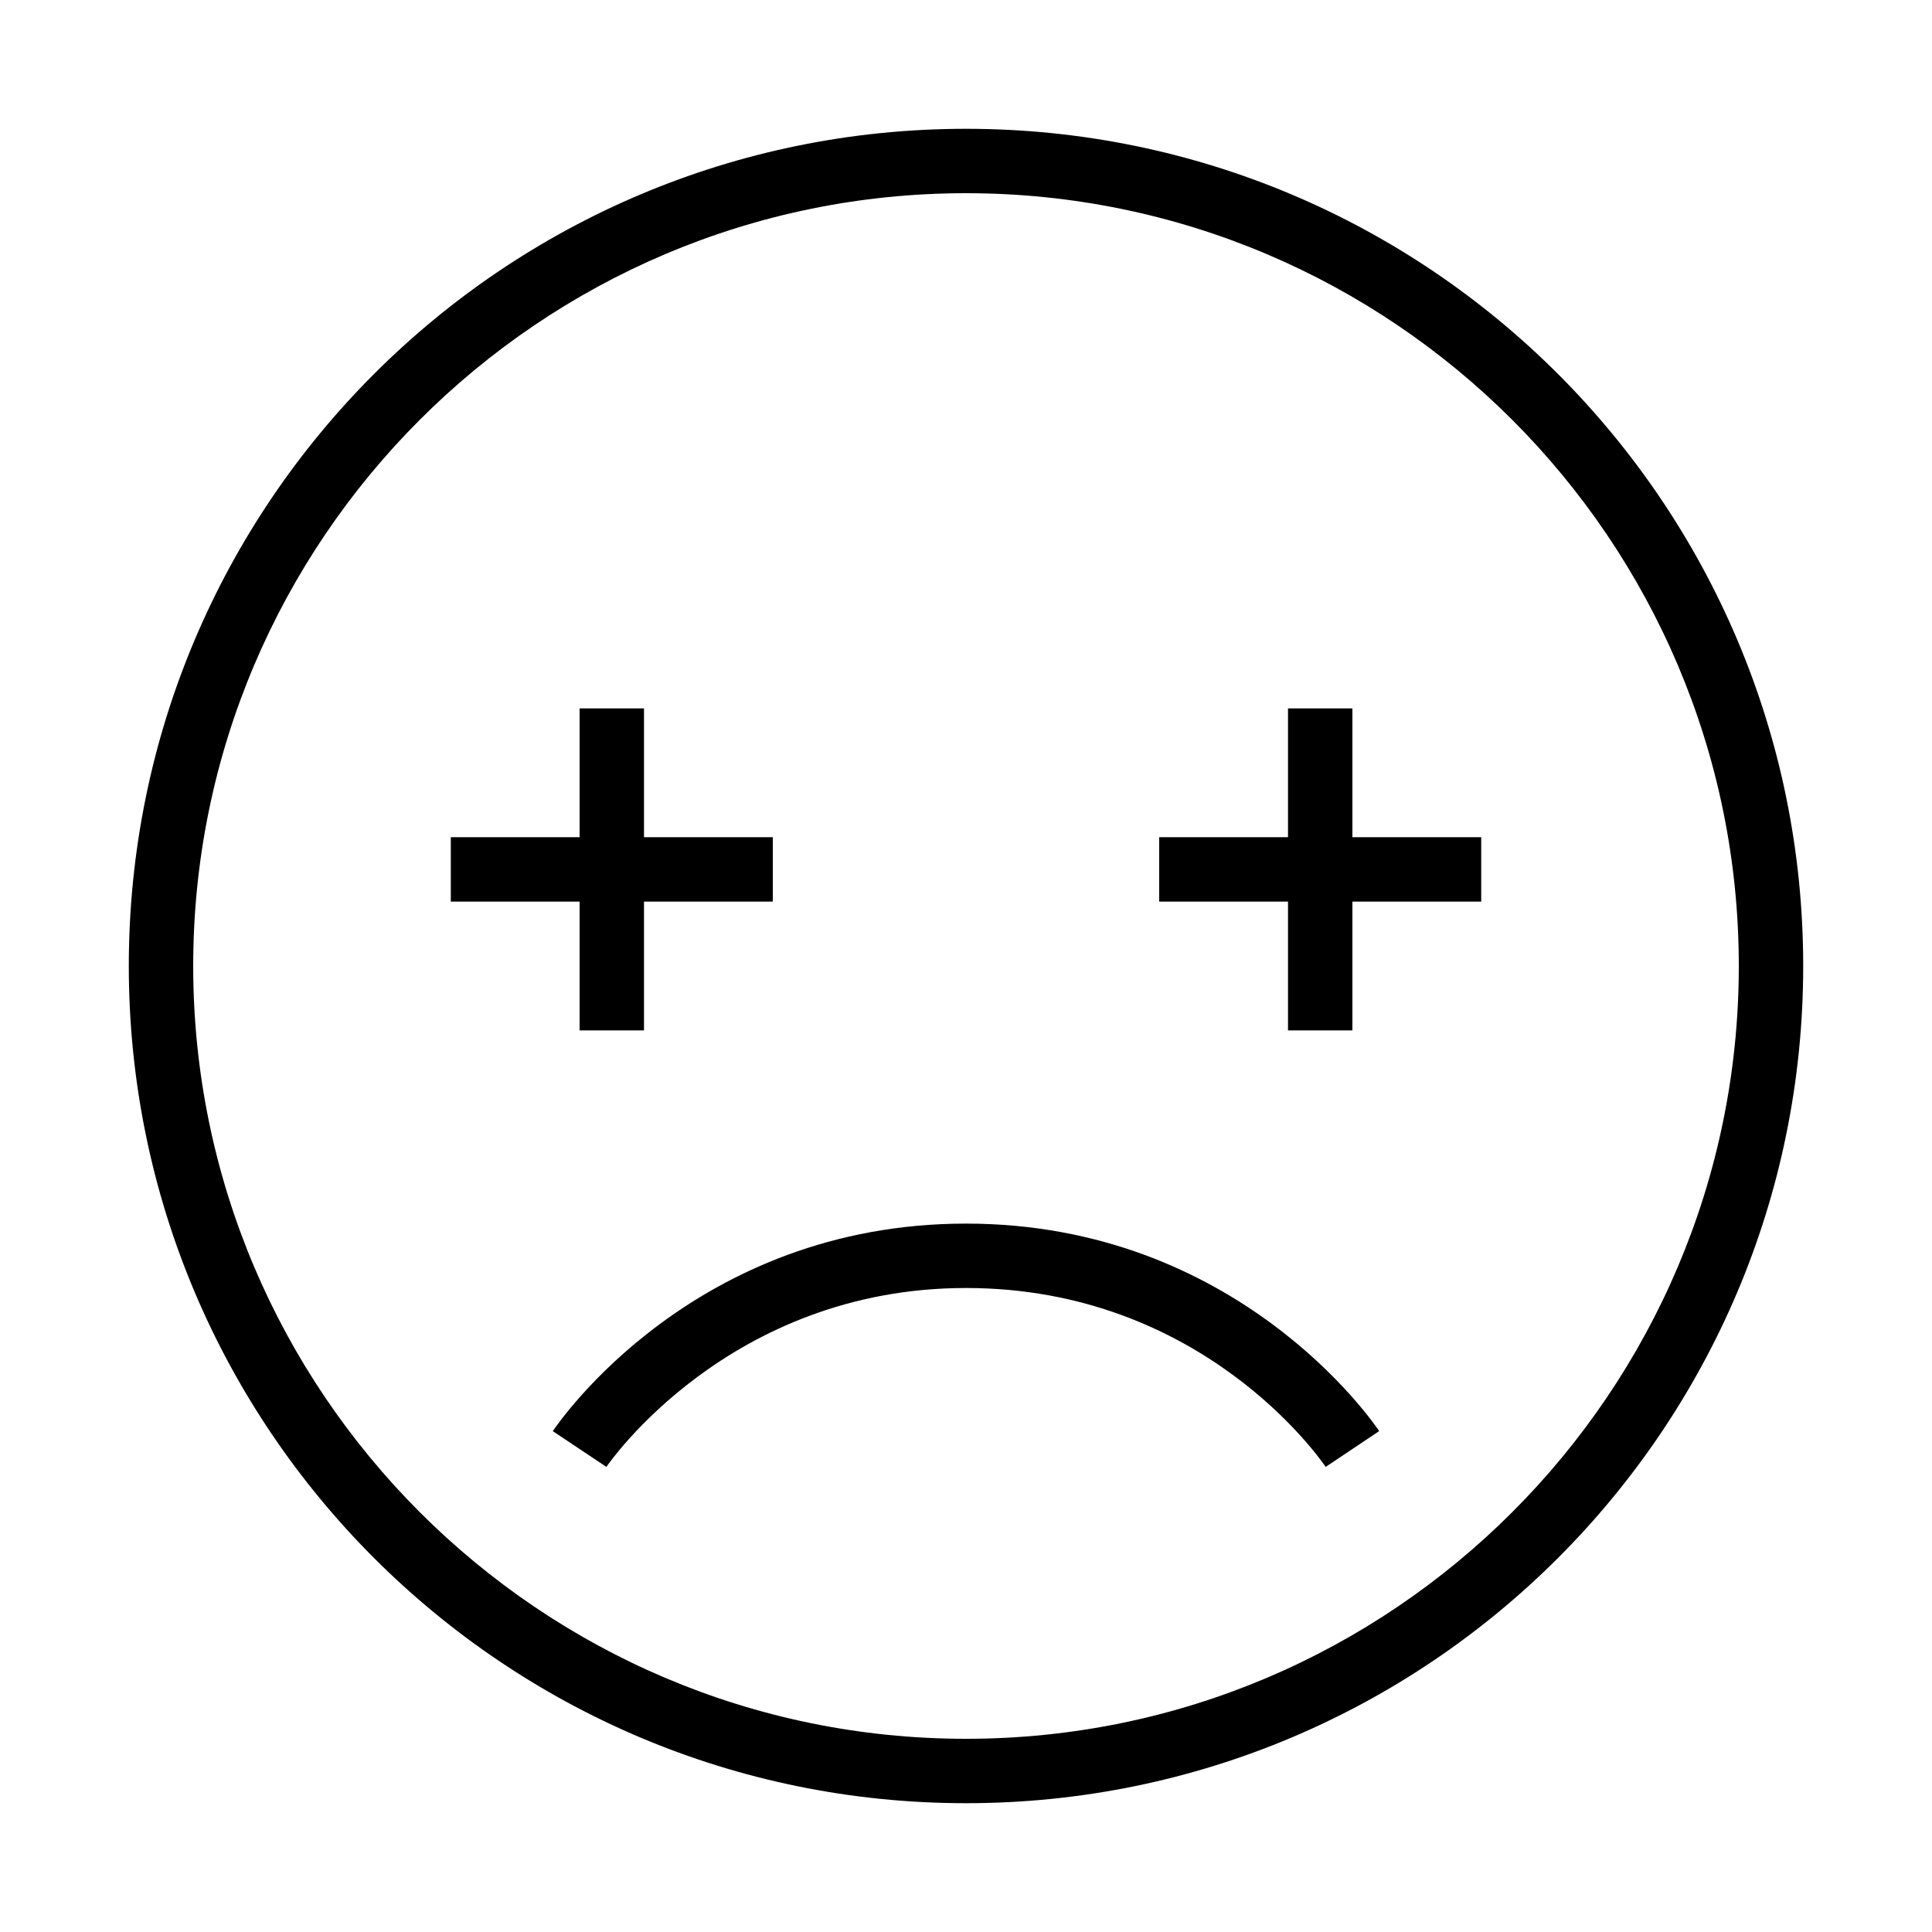 <?xml version="1.0" encoding="iso-8859-1"?>
<!DOCTYPE svg PUBLIC "-//W3C//DTD SVG 1.1//EN" "http://www.w3.org/Graphics/SVG/1.1/DTD/svg11.dtd">
<svg version="1.1" xmlns="http://www.w3.org/2000/svg" xmlns:xlink="http://www.w3.org/1999/xlink" x="0px" y="0px" width="30" height="30" viewBox="0 0 30 30" xml:space="preserve">
    <g transform="translate(-270 -680)">
        <g xmlns="http://www.w3.org/2000/svg" xmlns:xlink="http://www.w3.org/1999/xlink" id="emoticon-blur-7">
		<path d="M285,682c-7.18,0-13,5.82-13,13s5.82,13,13,13s13-5.82,13-13S292.18,682,285,682z M285,707c-6.617,0-12-5.383-12-12    s5.383-12,12-12s12,5.383,12,12S291.617,707,285,707z"/>
		<path d="M285,699c-4.219,0-6.328,3.091-6.416,3.223l0.832,0.555C279.435,702.75,281.311,700,285,700    c3.67,0,5.508,2.665,5.585,2.778l0.831-0.556C291.328,702.091,289.219,699,285,699z"/>
		<polygon points="279,696 280,696 280,694 282,694 282,693 280,693 280,691 279,691 279,693 277,693 277,694 279,694   "/>
		<polygon points="291,691 290,691 290,693 288,693 288,694 290,694 290,696 291,696 291,694 293,694 293,693 291,693   "/>
	</g>
	
    </g>
</svg>
